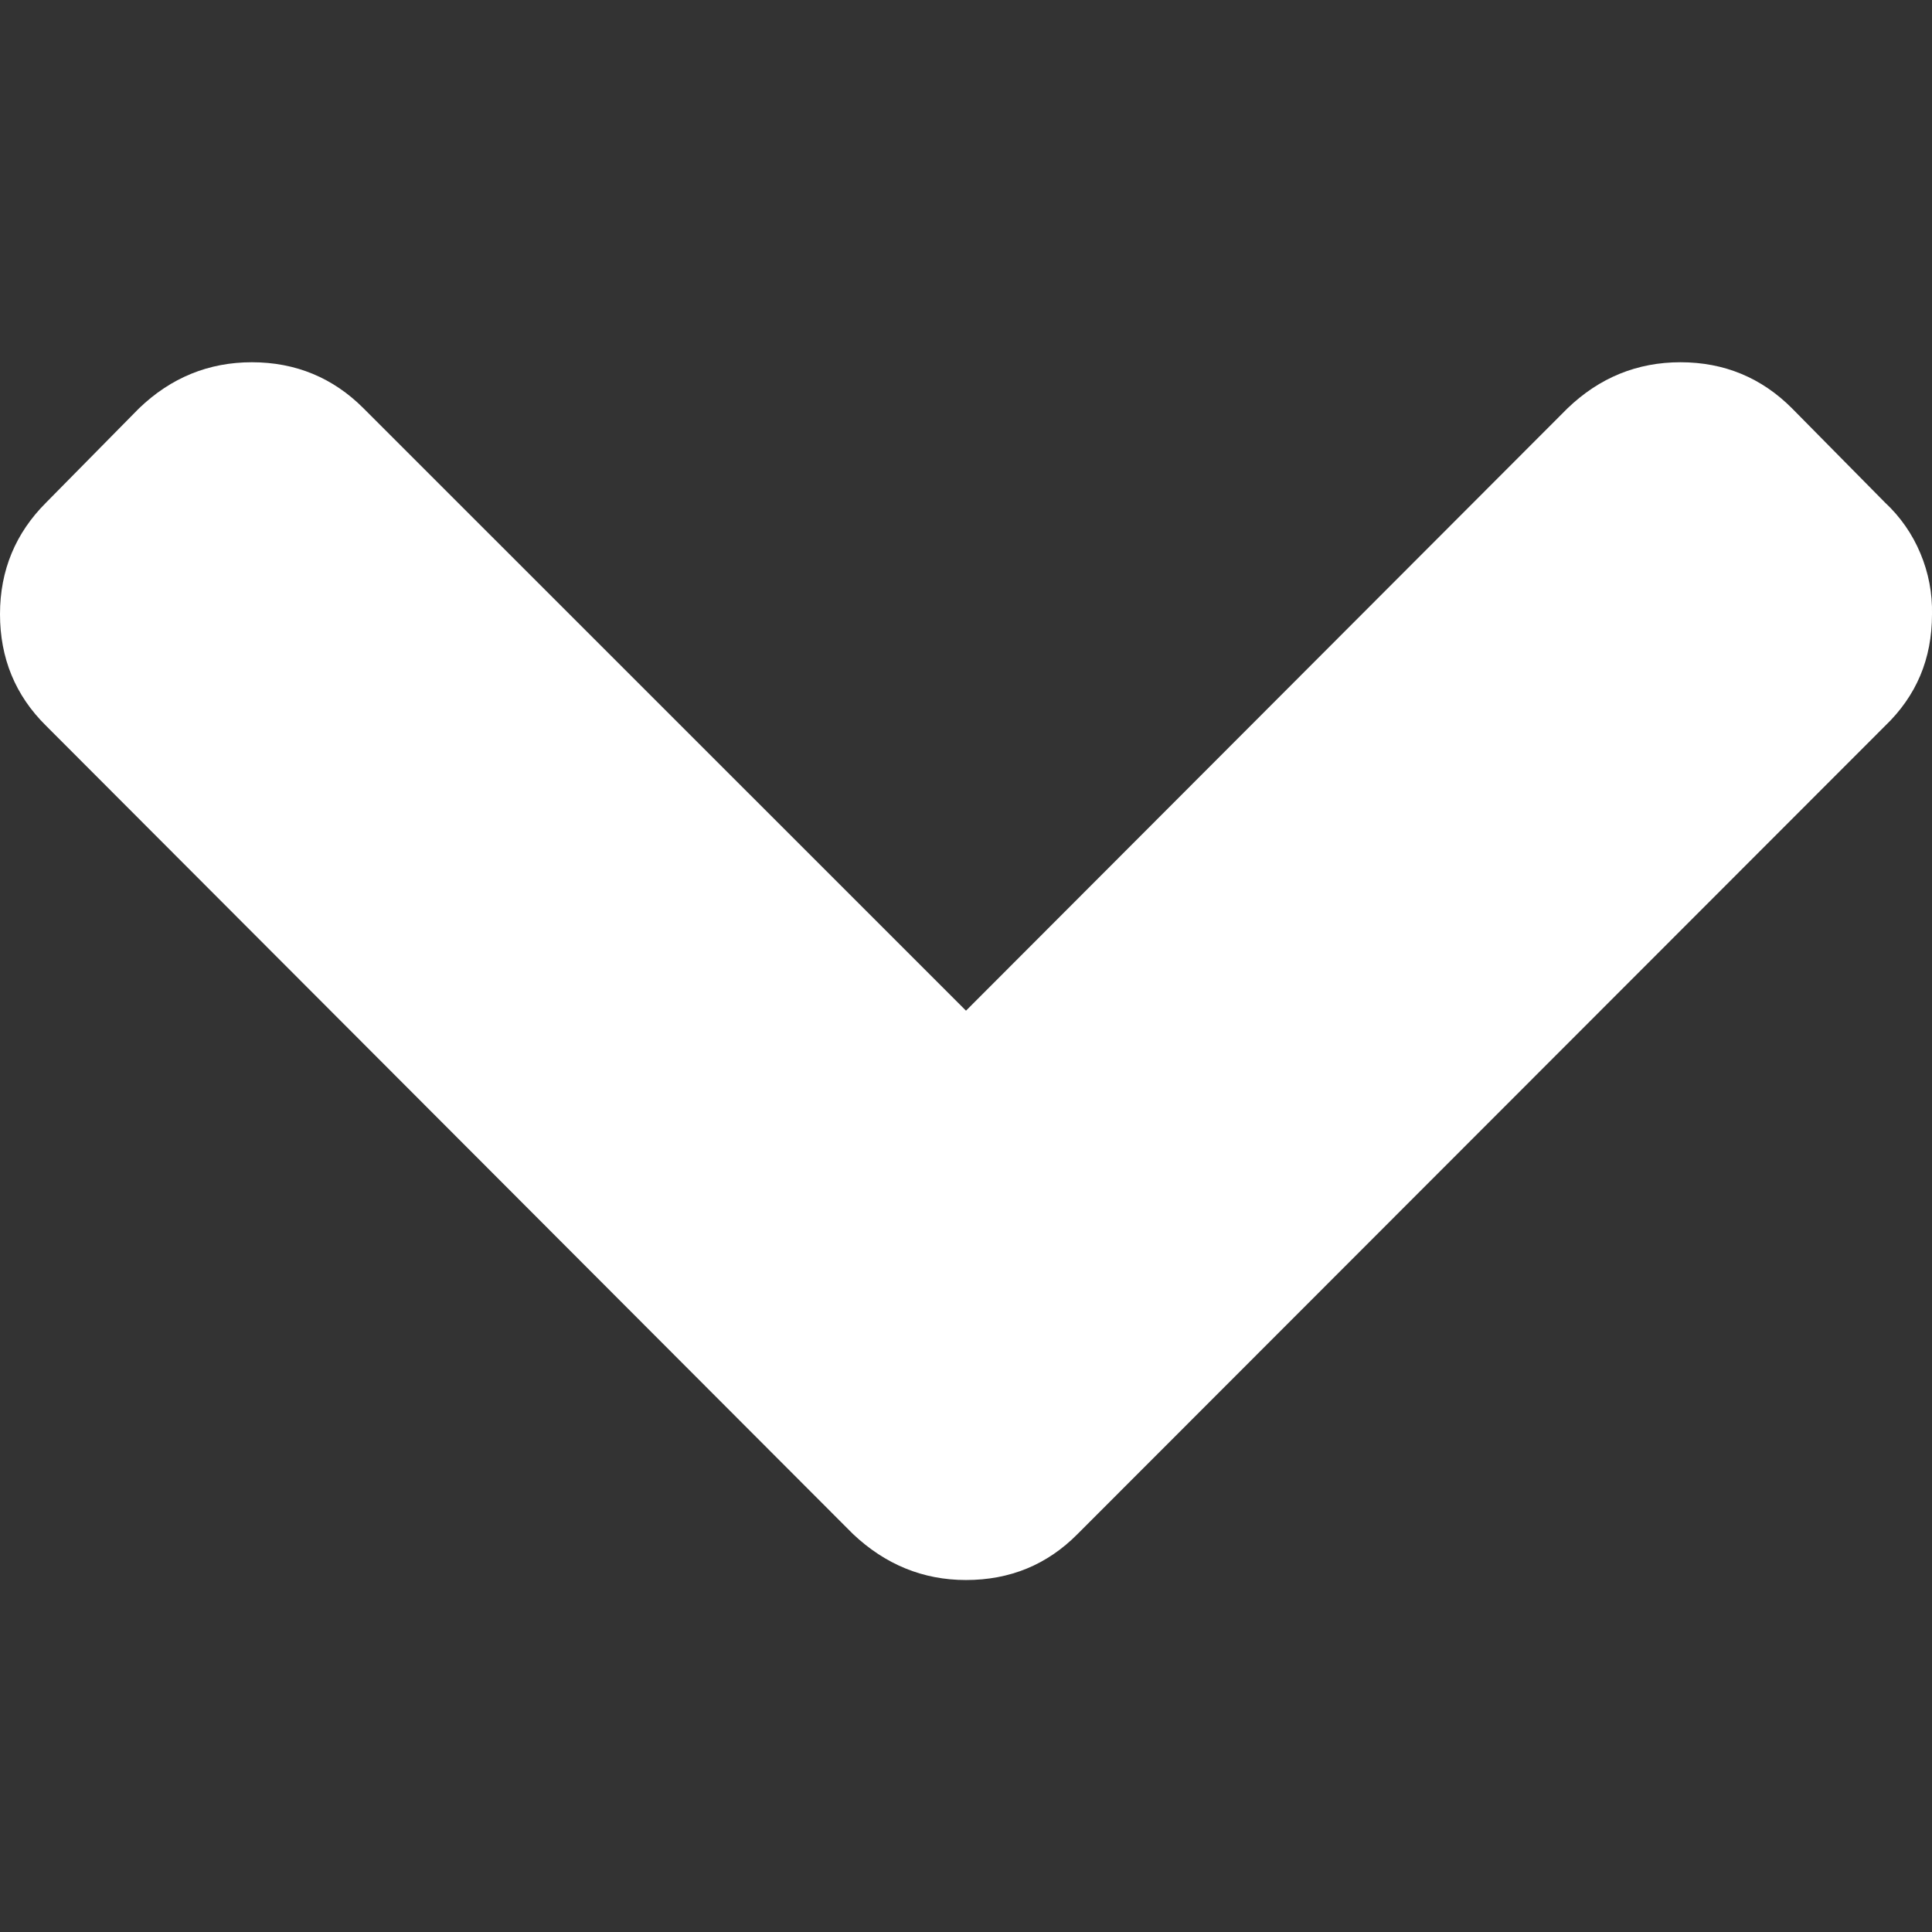 <svg width="16" height="16" viewBox="0 0 16 16" fill="none" xmlns="http://www.w3.org/2000/svg">
<rect x="0" y="0" width="16" height="16" fill="#333333" stroke="none"/>
<path fill-rule="evenodd" clip-rule="evenodd" d="M8.924 12.704L15.611 6.012C15.87 5.763 16 5.458 16 5.087C16.004 4.914 15.971 4.742 15.904 4.583C15.838 4.424 15.738 4.28 15.611 4.162L14.841 3.382C14.589 3.129 14.28 3 13.917 3C13.56 3 13.247 3.126 12.981 3.382L8 8.37L3.011 3.382C2.759 3.129 2.449 3 2.086 3C1.73 3 1.417 3.126 1.151 3.382L0.382 4.162C0.129 4.414 0 4.723 0 5.086C0 5.449 0.126 5.759 0.382 6.011L7.064 12.704C7.331 12.956 7.643 13.085 8 13.085C8.363 13.085 8.672 12.959 8.924 12.704Z" fill="white"/>
</svg>
